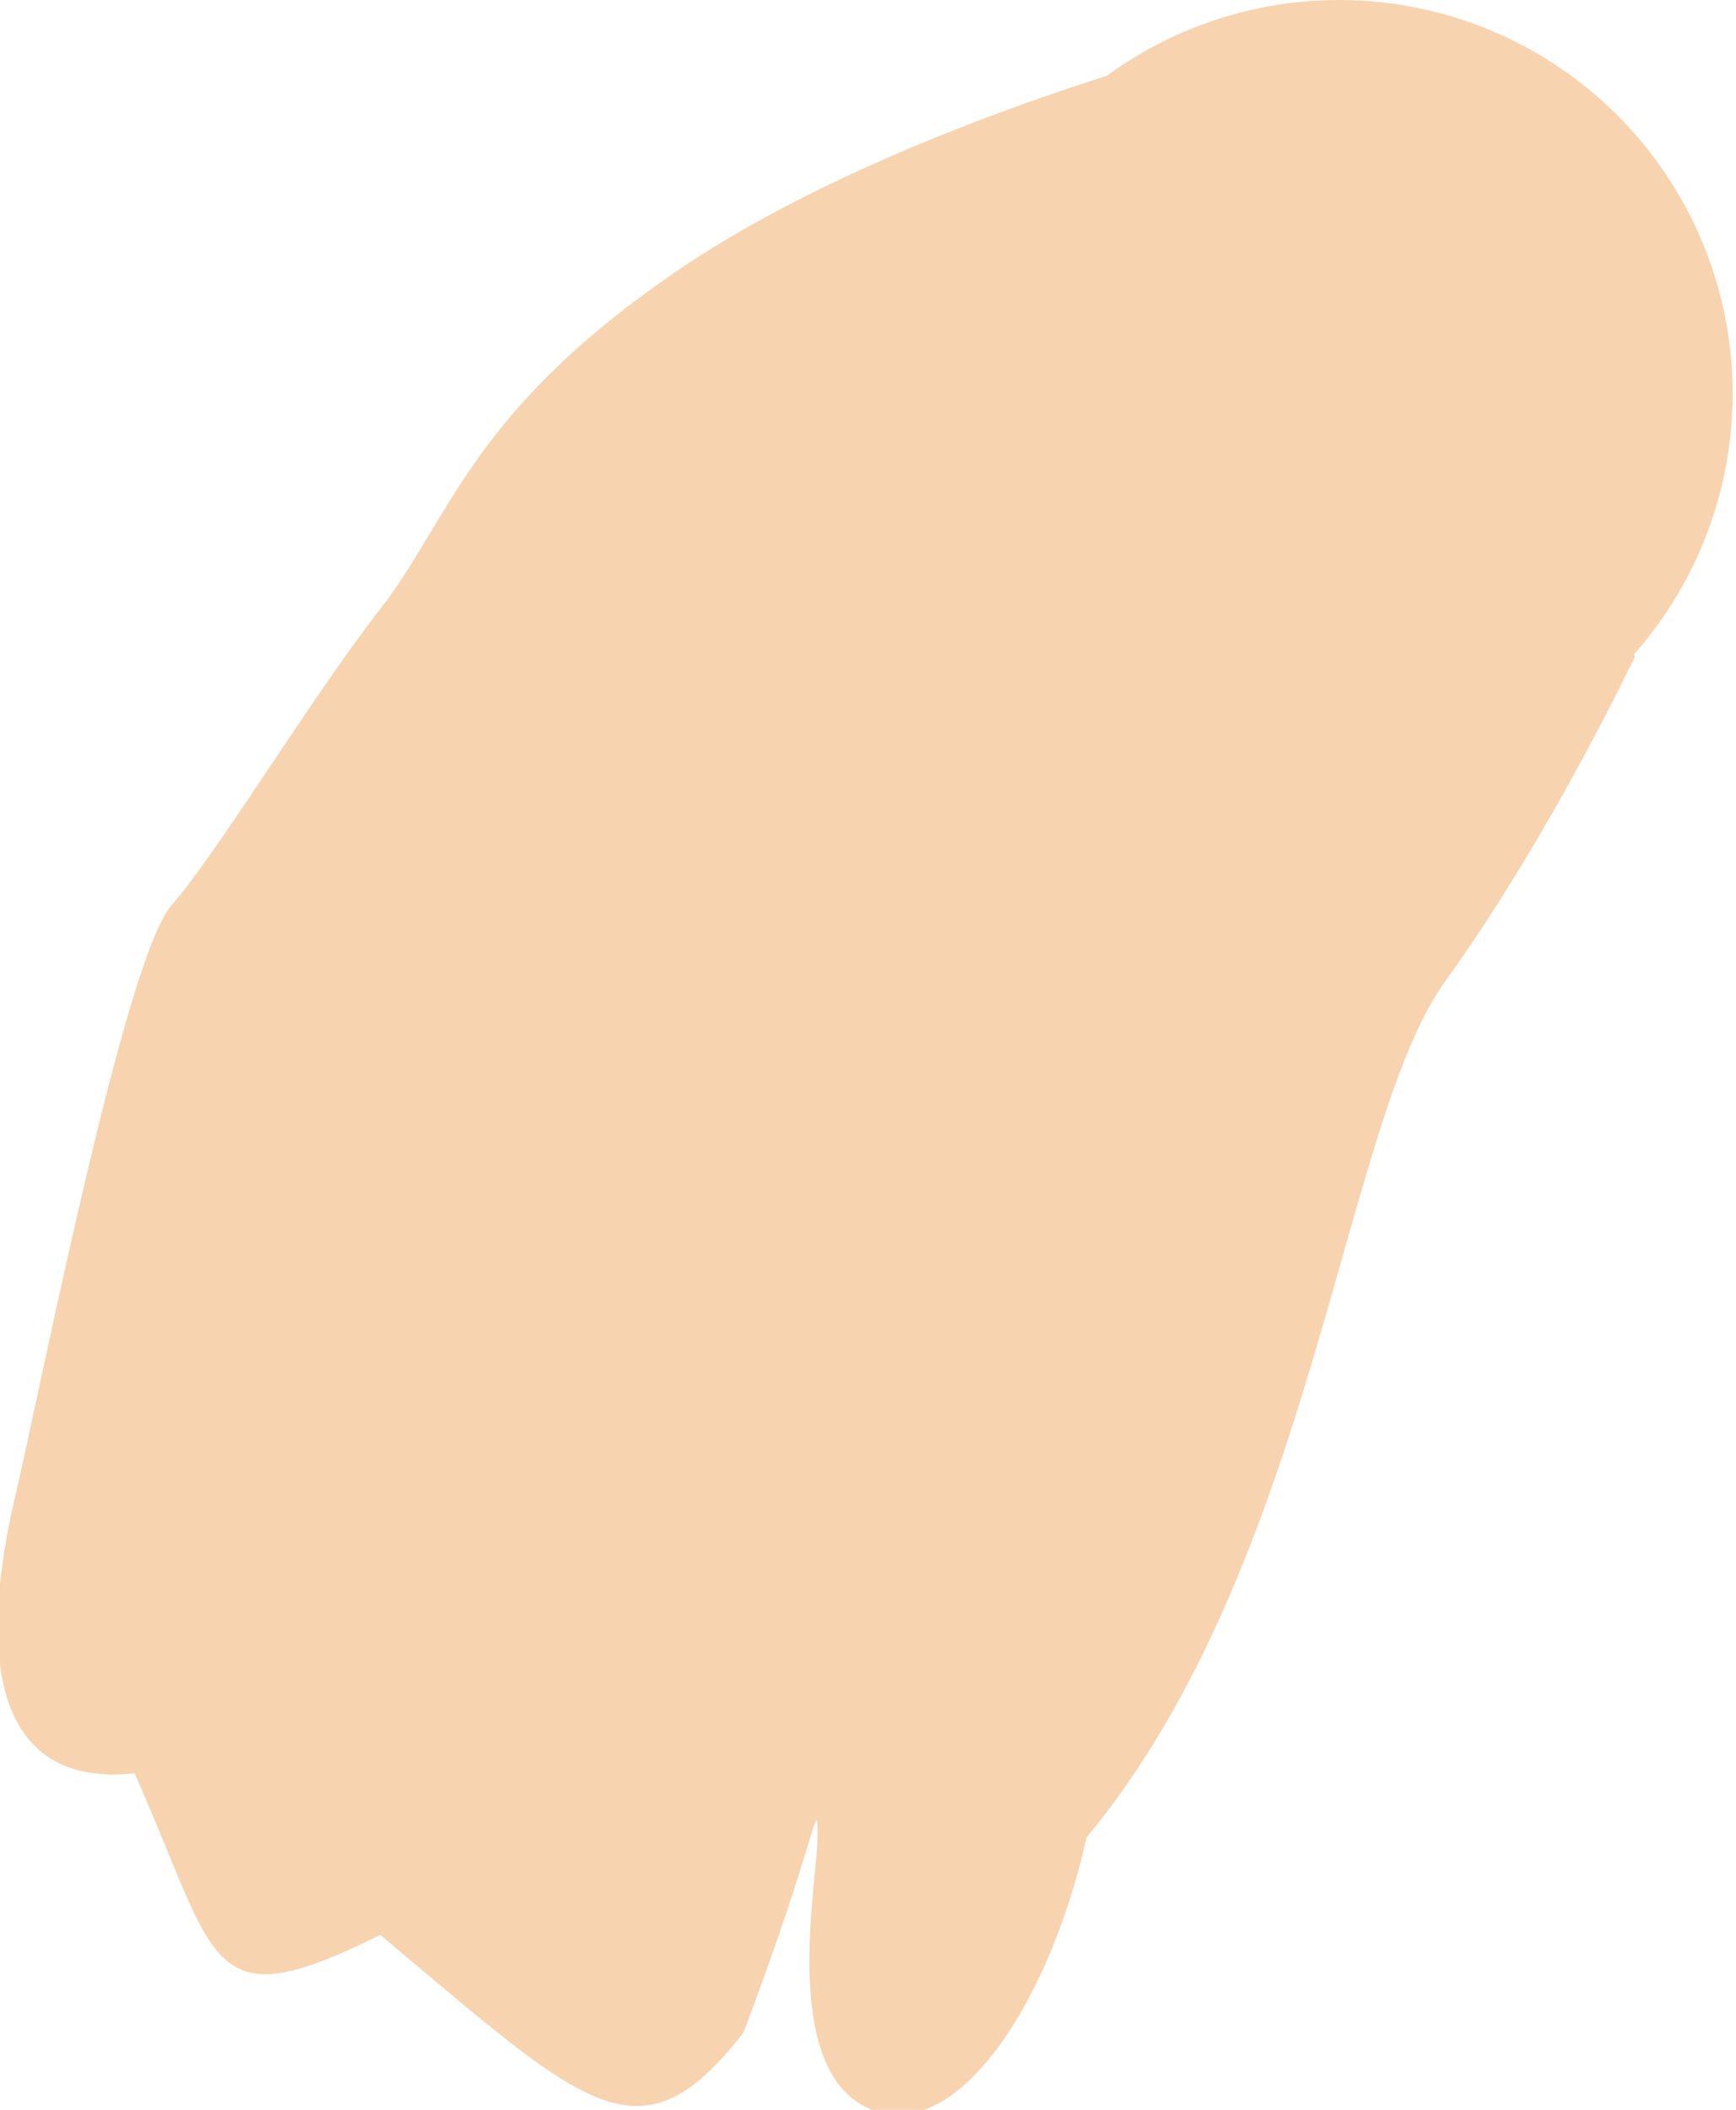 <!-- Generator: Adobe Illustrator 19.1.0, SVG Export Plug-In  -->
<svg version="1.1"
	 xmlns="http://www.w3.org/2000/svg" xmlns:xlink="http://www.w3.org/1999/xlink" xmlns:a="http://ns.adobe.com/AdobeSVGViewerExtensions/3.0/"
	 x="0px" y="0px" width="51.6px" height="62.7px" viewBox="0 0 51.6 62.7" style="enable-background:new 0 0 51.6 62.7;"
	 xml:space="preserve">
<style type="text/css">
	.st0{fill:#F7D3AF;}
</style>
<defs>
</defs>
<g id="XMLID_1_">
	<circle id="XMLID_3_" class="st0" cx="39.8" cy="11.7" r="11.7"/>
	<path id="XMLID_2_" class="st0" d="M35.8,1.4c0,0-9.4,2.4-15.6,6.6s-6.8,7.4-8.9,10.1s-4.8,7.2-6.2,8.8c-1.4,1.6-3.9,14.4-4.7,17.8
		c-0.8,3.5-1.1,8.5,3.6,8c2.5,5.6,2.1,7.4,7.3,4.8c6.1,5.1,7.7,6.9,10.8,2.9c2.2-5.8,2.2-7.2,2.2-5.8c0,1.3-1.1,6.7,1.4,8
		s5.4-2.7,6.6-8c6.8-8.2,7.6-21.3,10.7-25.5c3.1-4.3,5.6-9.6,5.6-9.6L35.8,1.4z"/>
</g>
</svg>
